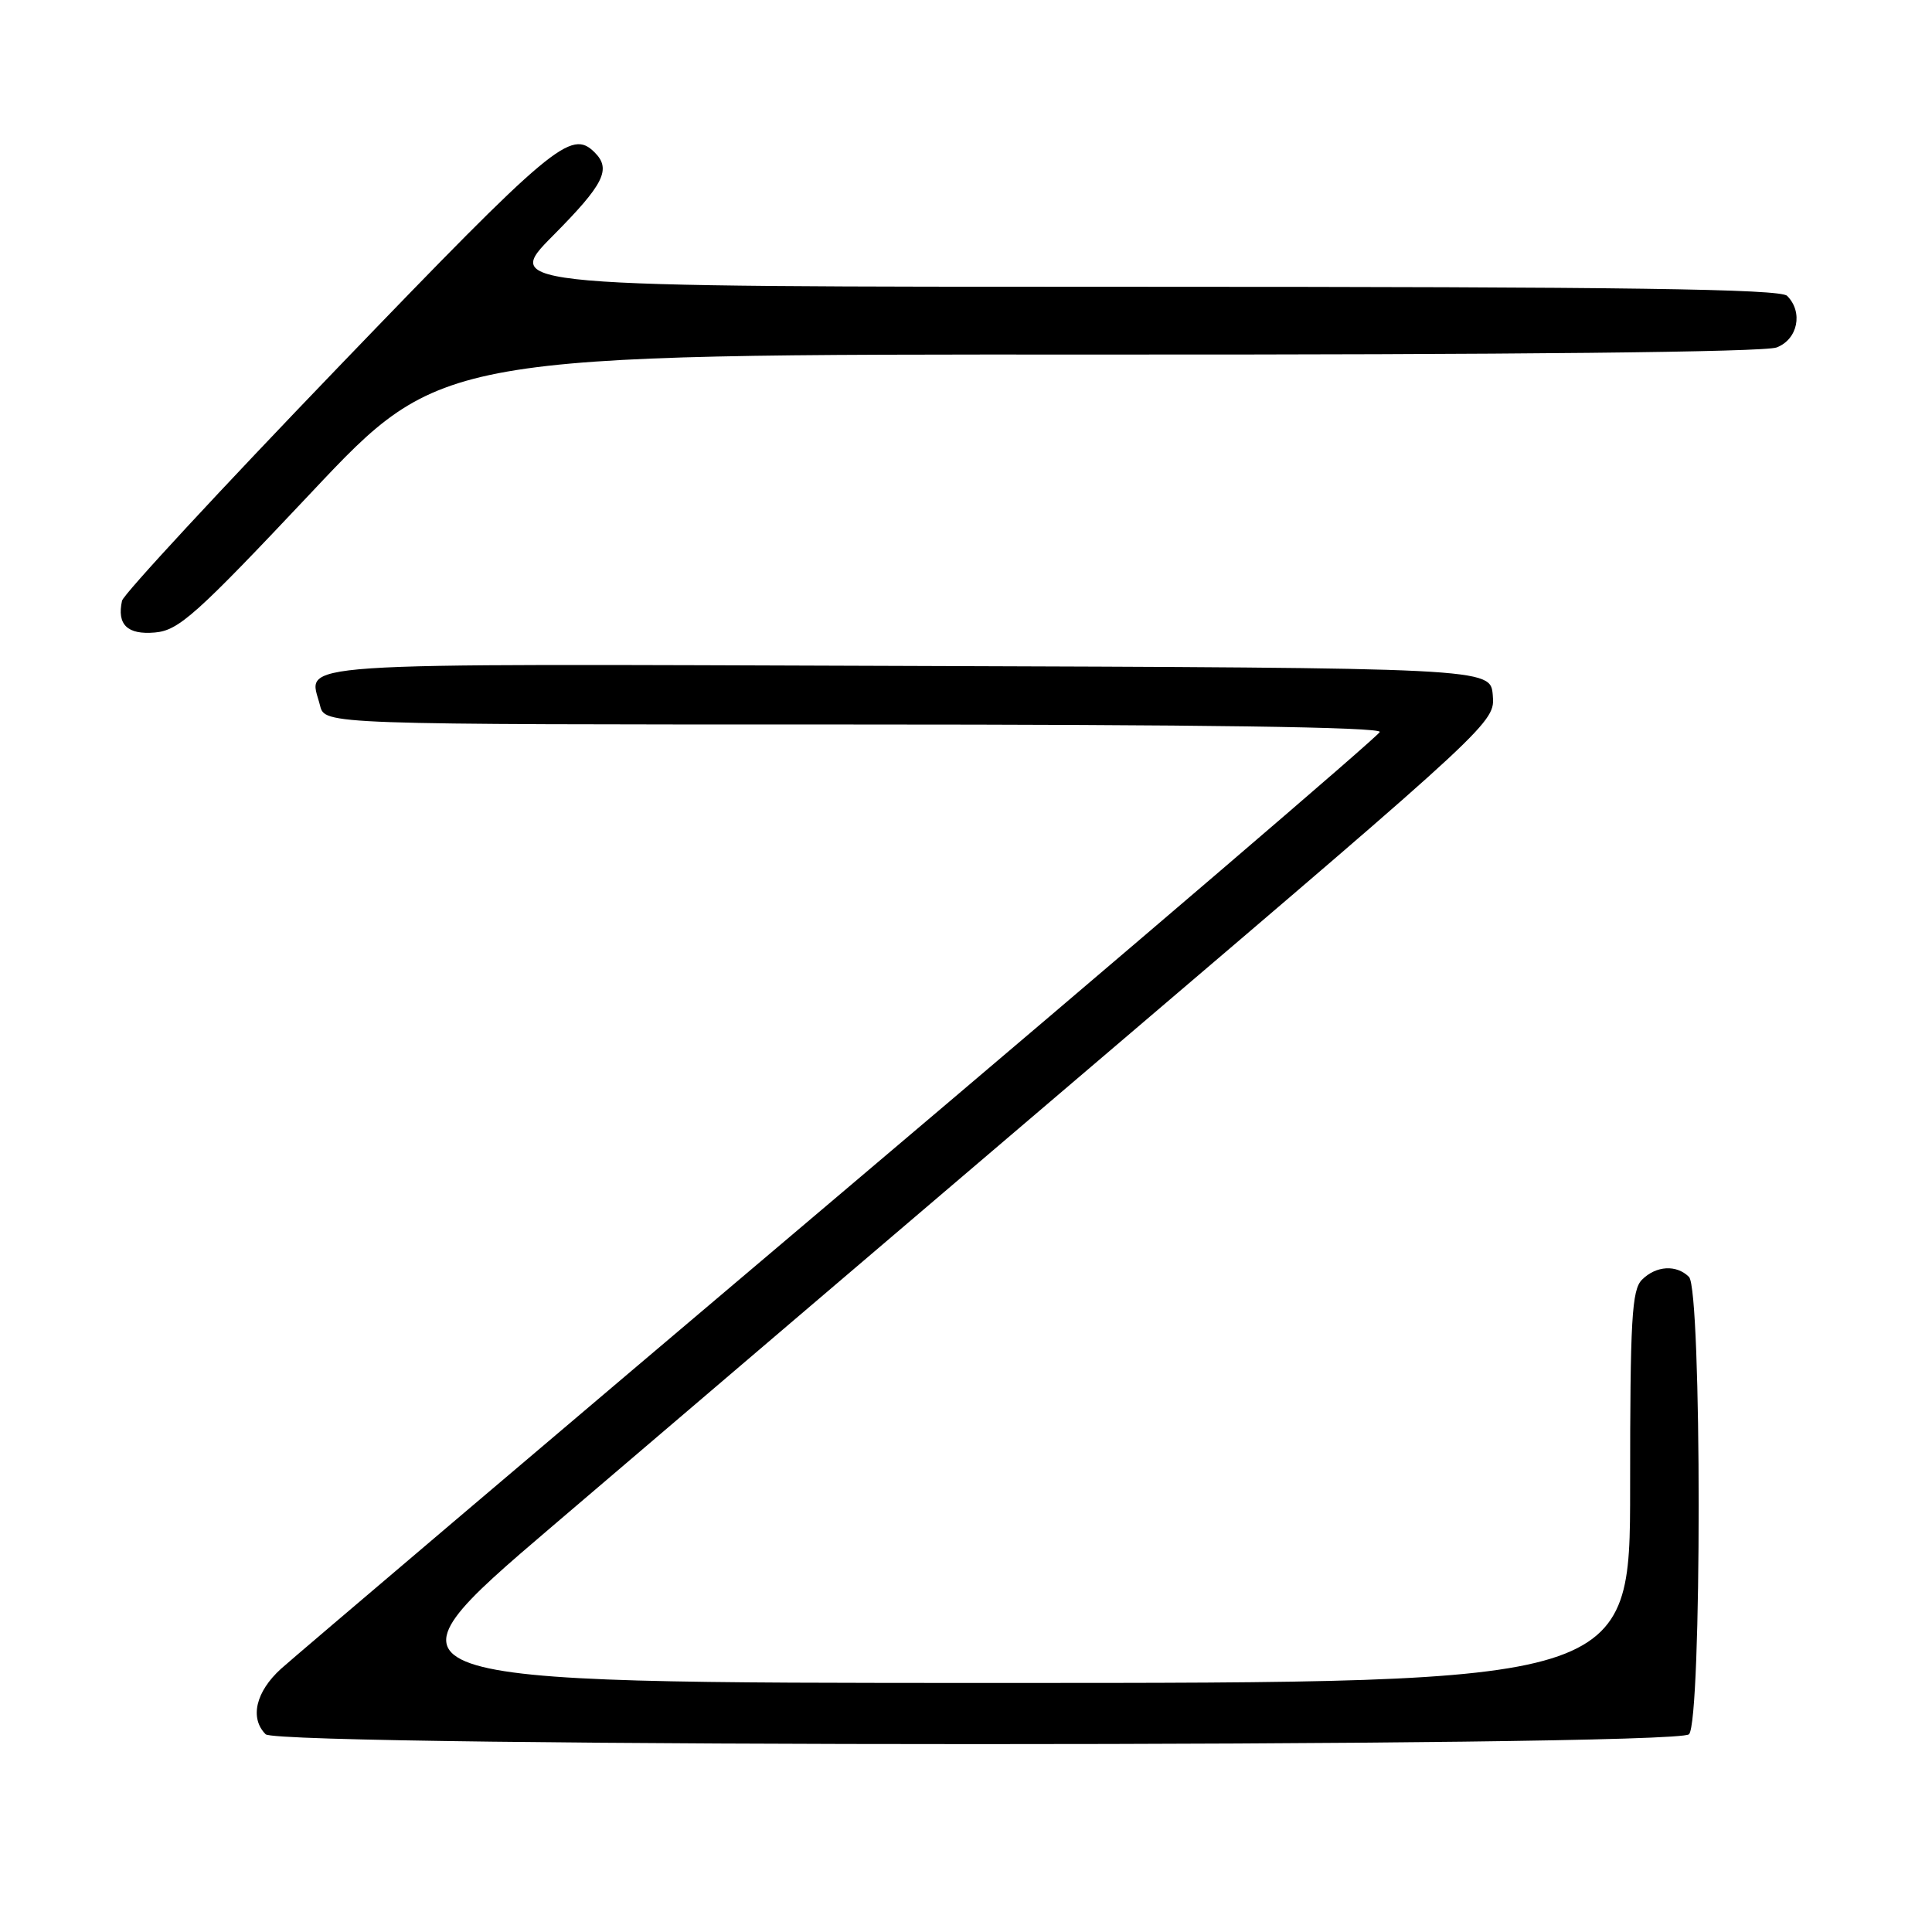 <?xml version="1.0" encoding="UTF-8" standalone="no"?>
<!DOCTYPE svg PUBLIC "-//W3C//DTD SVG 1.1//EN" "http://www.w3.org/Graphics/SVG/1.1/DTD/svg11.dtd" >
<svg xmlns="http://www.w3.org/2000/svg" xmlns:xlink="http://www.w3.org/1999/xlink" version="1.1" viewBox="0 0 256 256">
 <g >
 <path fill="currentColor"
d=" M 223.80 229.80 C 225.51 228.09 225.51 170.91 223.80 169.20 C 222.14 167.54 219.44 167.70 217.57 169.57 C 216.22 170.92 216.00 174.83 216.00 197.07 C 216.00 223.00 216.00 223.00 132.43 223.00 C 48.86 223.00 48.86 223.00 73.18 202.24 C 86.56 190.81 120.14 162.18 147.80 138.60 C 198.10 95.72 198.10 95.72 197.80 92.11 C 197.50 88.50 197.50 88.50 120.22 88.24 C 35.90 87.96 40.94 87.62 42.41 93.50 C 43.04 96.00 43.04 96.00 113.10 96.00 C 158.99 96.00 183.05 96.34 182.83 96.99 C 182.65 97.54 150.55 125.03 111.50 158.08 C 72.45 191.13 39.04 219.50 37.25 221.11 C 33.89 224.15 33.06 227.66 35.20 229.80 C 36.94 231.54 222.06 231.54 223.80 229.80 Z  M 41.29 65.22 C 58.50 46.94 58.50 46.94 145.66 46.98 C 200.61 47.01 233.77 46.66 235.41 46.04 C 238.22 44.97 238.96 41.36 236.80 39.20 C 235.89 38.29 215.48 38.00 151.08 38.00 C 66.55 38.00 66.55 38.00 73.28 31.22 C 80.02 24.42 81.03 22.43 78.80 20.20 C 75.67 17.07 73.35 19.01 44.93 48.54 C 29.29 64.79 16.35 78.76 16.17 79.60 C 15.47 82.77 16.88 84.13 20.53 83.81 C 23.69 83.53 25.93 81.53 41.29 65.22 Z "/>
</g>
</svg>